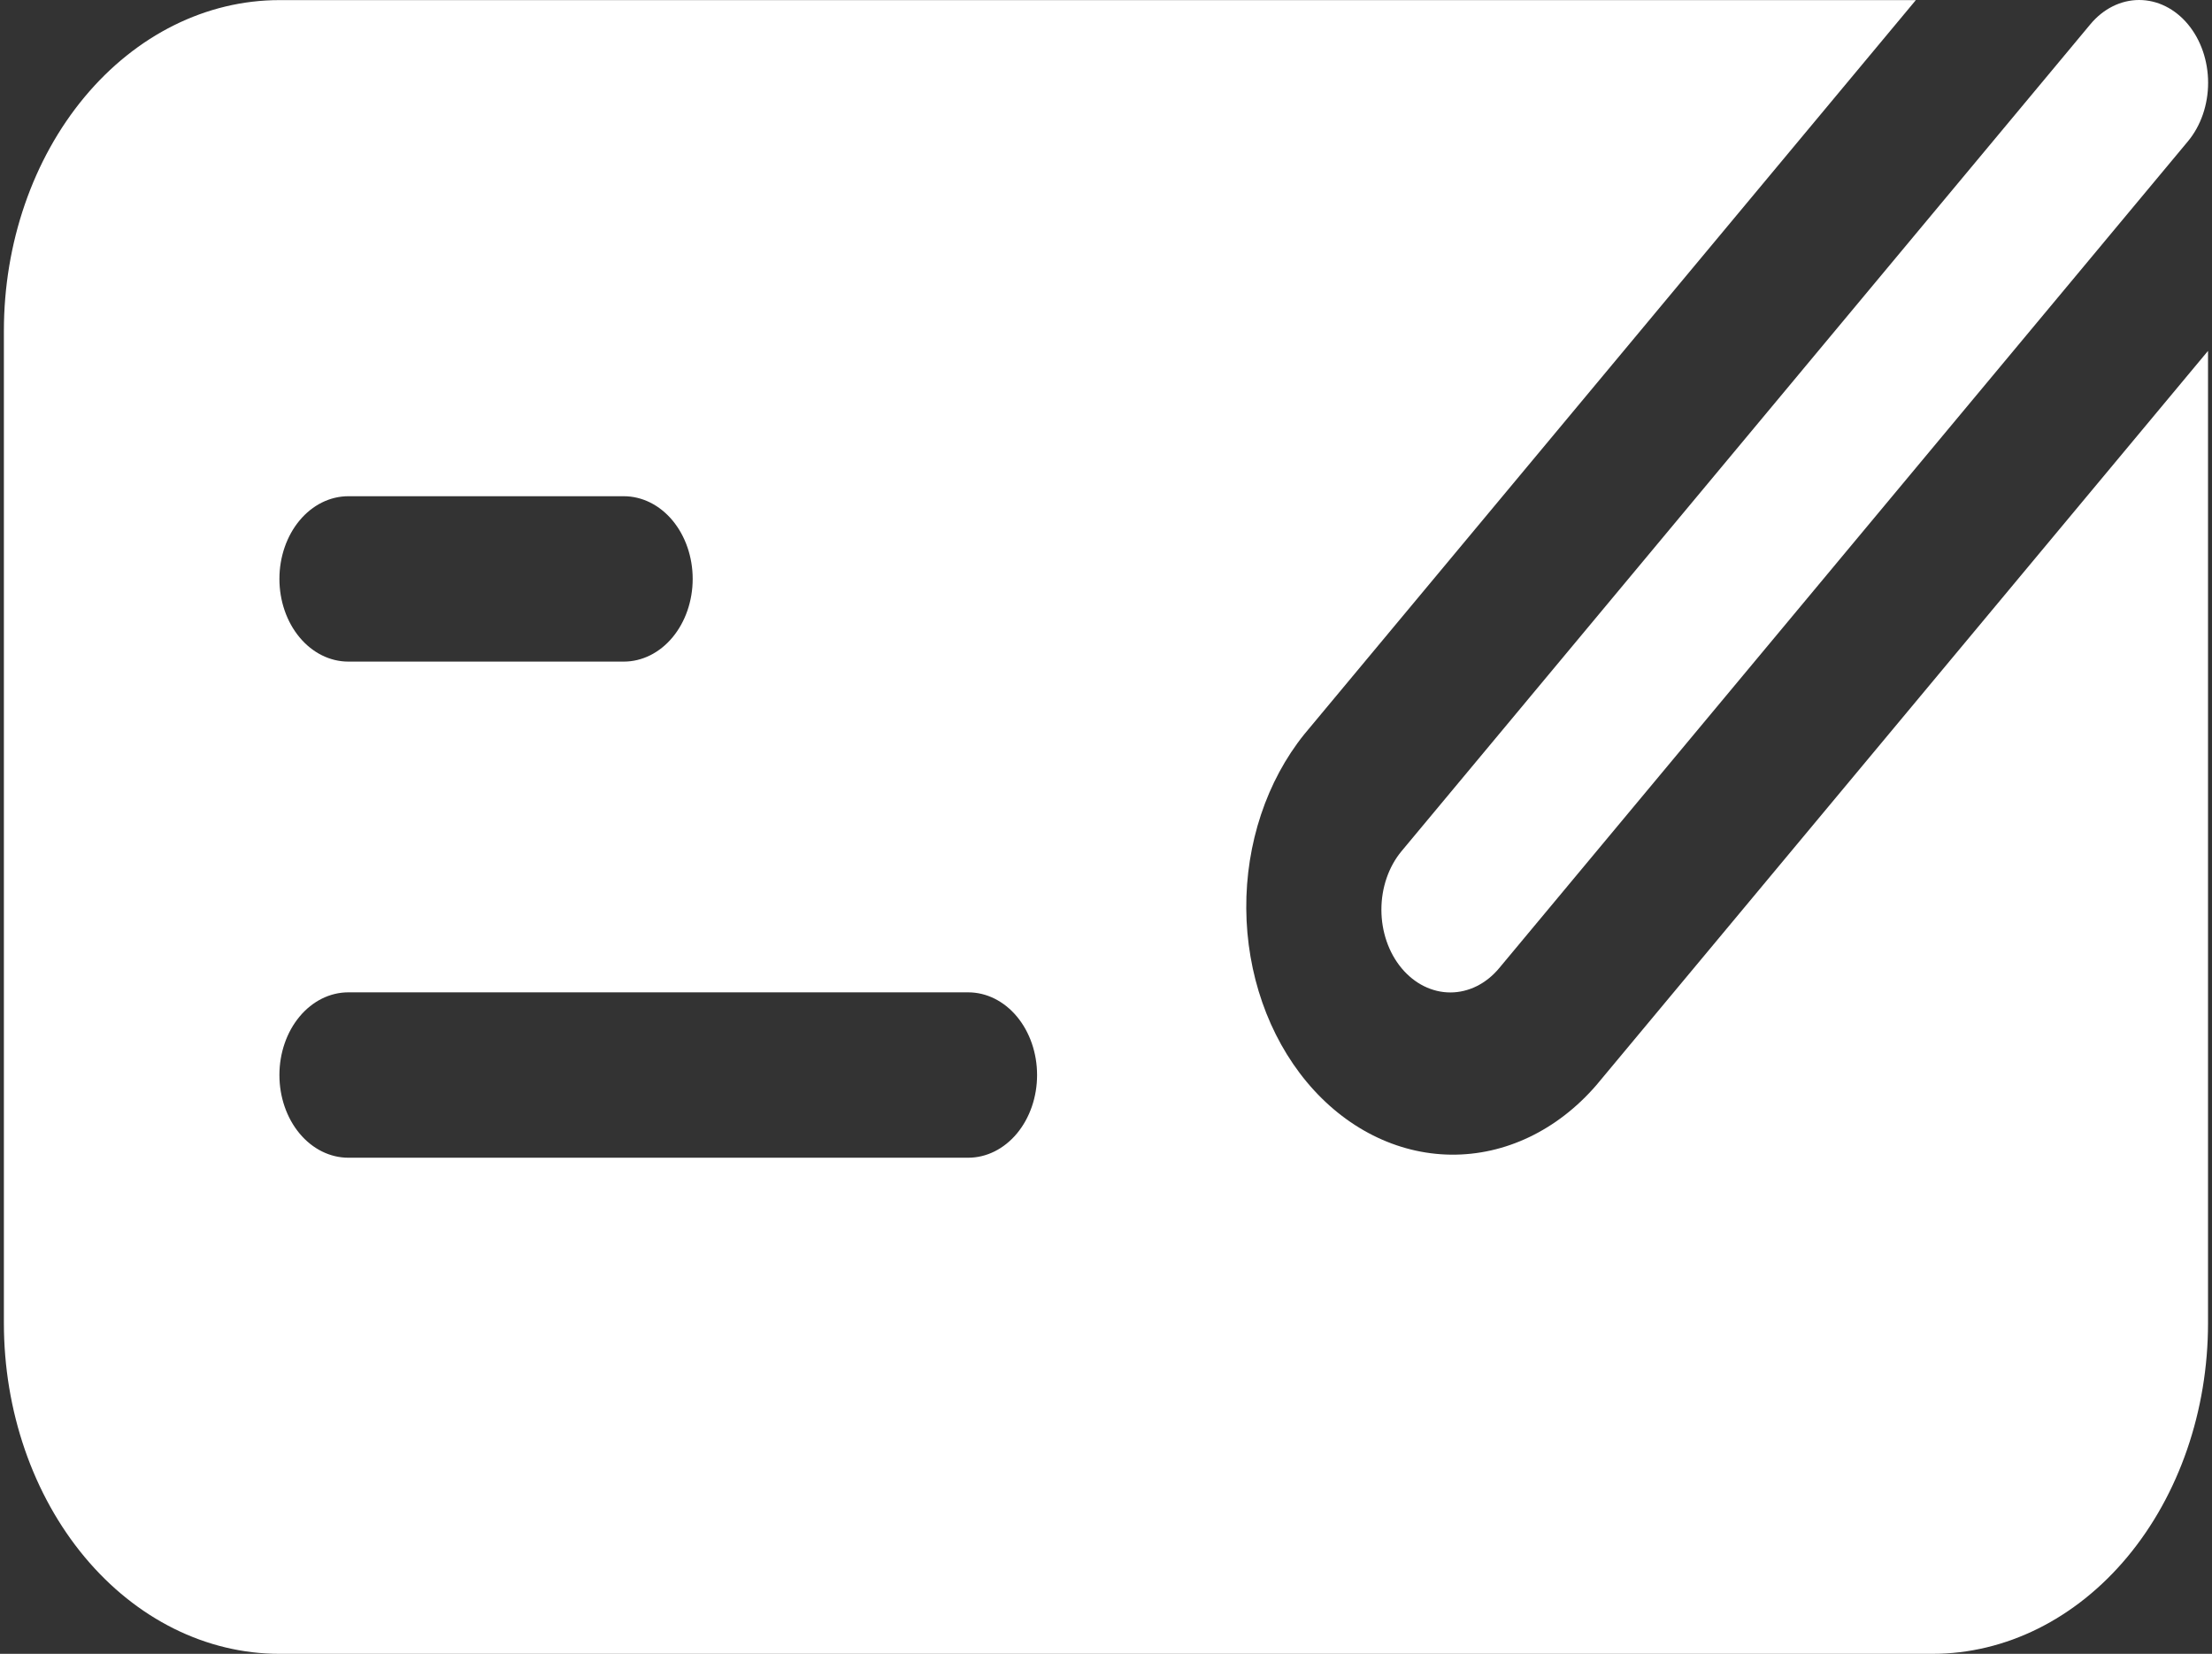 <svg width="202" height="151" viewBox="0 0 202 151" fill="none" xmlns="http://www.w3.org/2000/svg">
<rect x="0" y="0" width="202" height="151" fill="#333333" stroke="none"/>
<path d="M174.955 0.01H25.516C18.843 0.01 12.443 3.191 7.725 8.854C3.006 14.518 0.355 22.199 0.355 30.208V120.802C0.355 128.811 3.006 136.492 7.725 142.155C12.443 147.818 18.843 151 25.516 151H176.477C183.15 151 189.55 147.818 194.268 142.155C198.987 136.492 201.637 128.811 201.637 120.802V32.035L145.782 99.074C142.221 103.198 137.454 105.478 132.506 105.424C127.558 105.369 122.826 102.985 119.329 98.784C115.832 94.582 113.85 88.901 113.809 82.962C113.768 77.024 115.673 71.304 119.112 67.034L174.955 0.01ZM25.516 52.856C25.516 50.854 26.178 48.934 27.358 47.518C28.538 46.102 30.138 45.307 31.806 45.307H56.966C58.634 45.307 60.234 46.102 61.414 47.518C62.593 48.934 63.256 50.854 63.256 52.856C63.256 54.858 62.593 56.779 61.414 58.194C60.234 59.61 58.634 60.406 56.966 60.406H31.806C30.138 60.406 28.538 59.61 27.358 58.194C26.178 56.779 25.516 54.858 25.516 52.856ZM25.516 98.153C25.516 96.151 26.178 94.231 27.358 92.815C28.538 91.399 30.138 90.604 31.806 90.604H88.416C90.085 90.604 91.684 91.399 92.864 92.815C94.044 94.231 94.706 96.151 94.706 98.153C94.706 100.156 94.044 102.076 92.864 103.492C91.684 104.907 90.085 105.703 88.416 105.703H31.806C30.138 105.703 28.538 104.907 27.358 103.492C26.178 102.076 25.516 100.156 25.516 98.153ZM199.801 12.904C200.982 11.486 201.645 9.564 201.645 7.559C201.645 5.554 200.982 3.632 199.801 2.214C198.62 0.796 197.018 3.95191e-08 195.347 0C193.677 -3.95191e-08 192.075 0.796 190.894 2.214L127.993 77.709C126.812 79.127 126.149 81.049 126.149 83.054C126.149 85.059 126.812 86.982 127.993 88.399C129.175 89.817 130.776 90.613 132.447 90.613C134.117 90.613 135.719 89.817 136.9 88.399L199.801 12.904Z" fill="white"/>
</svg>
